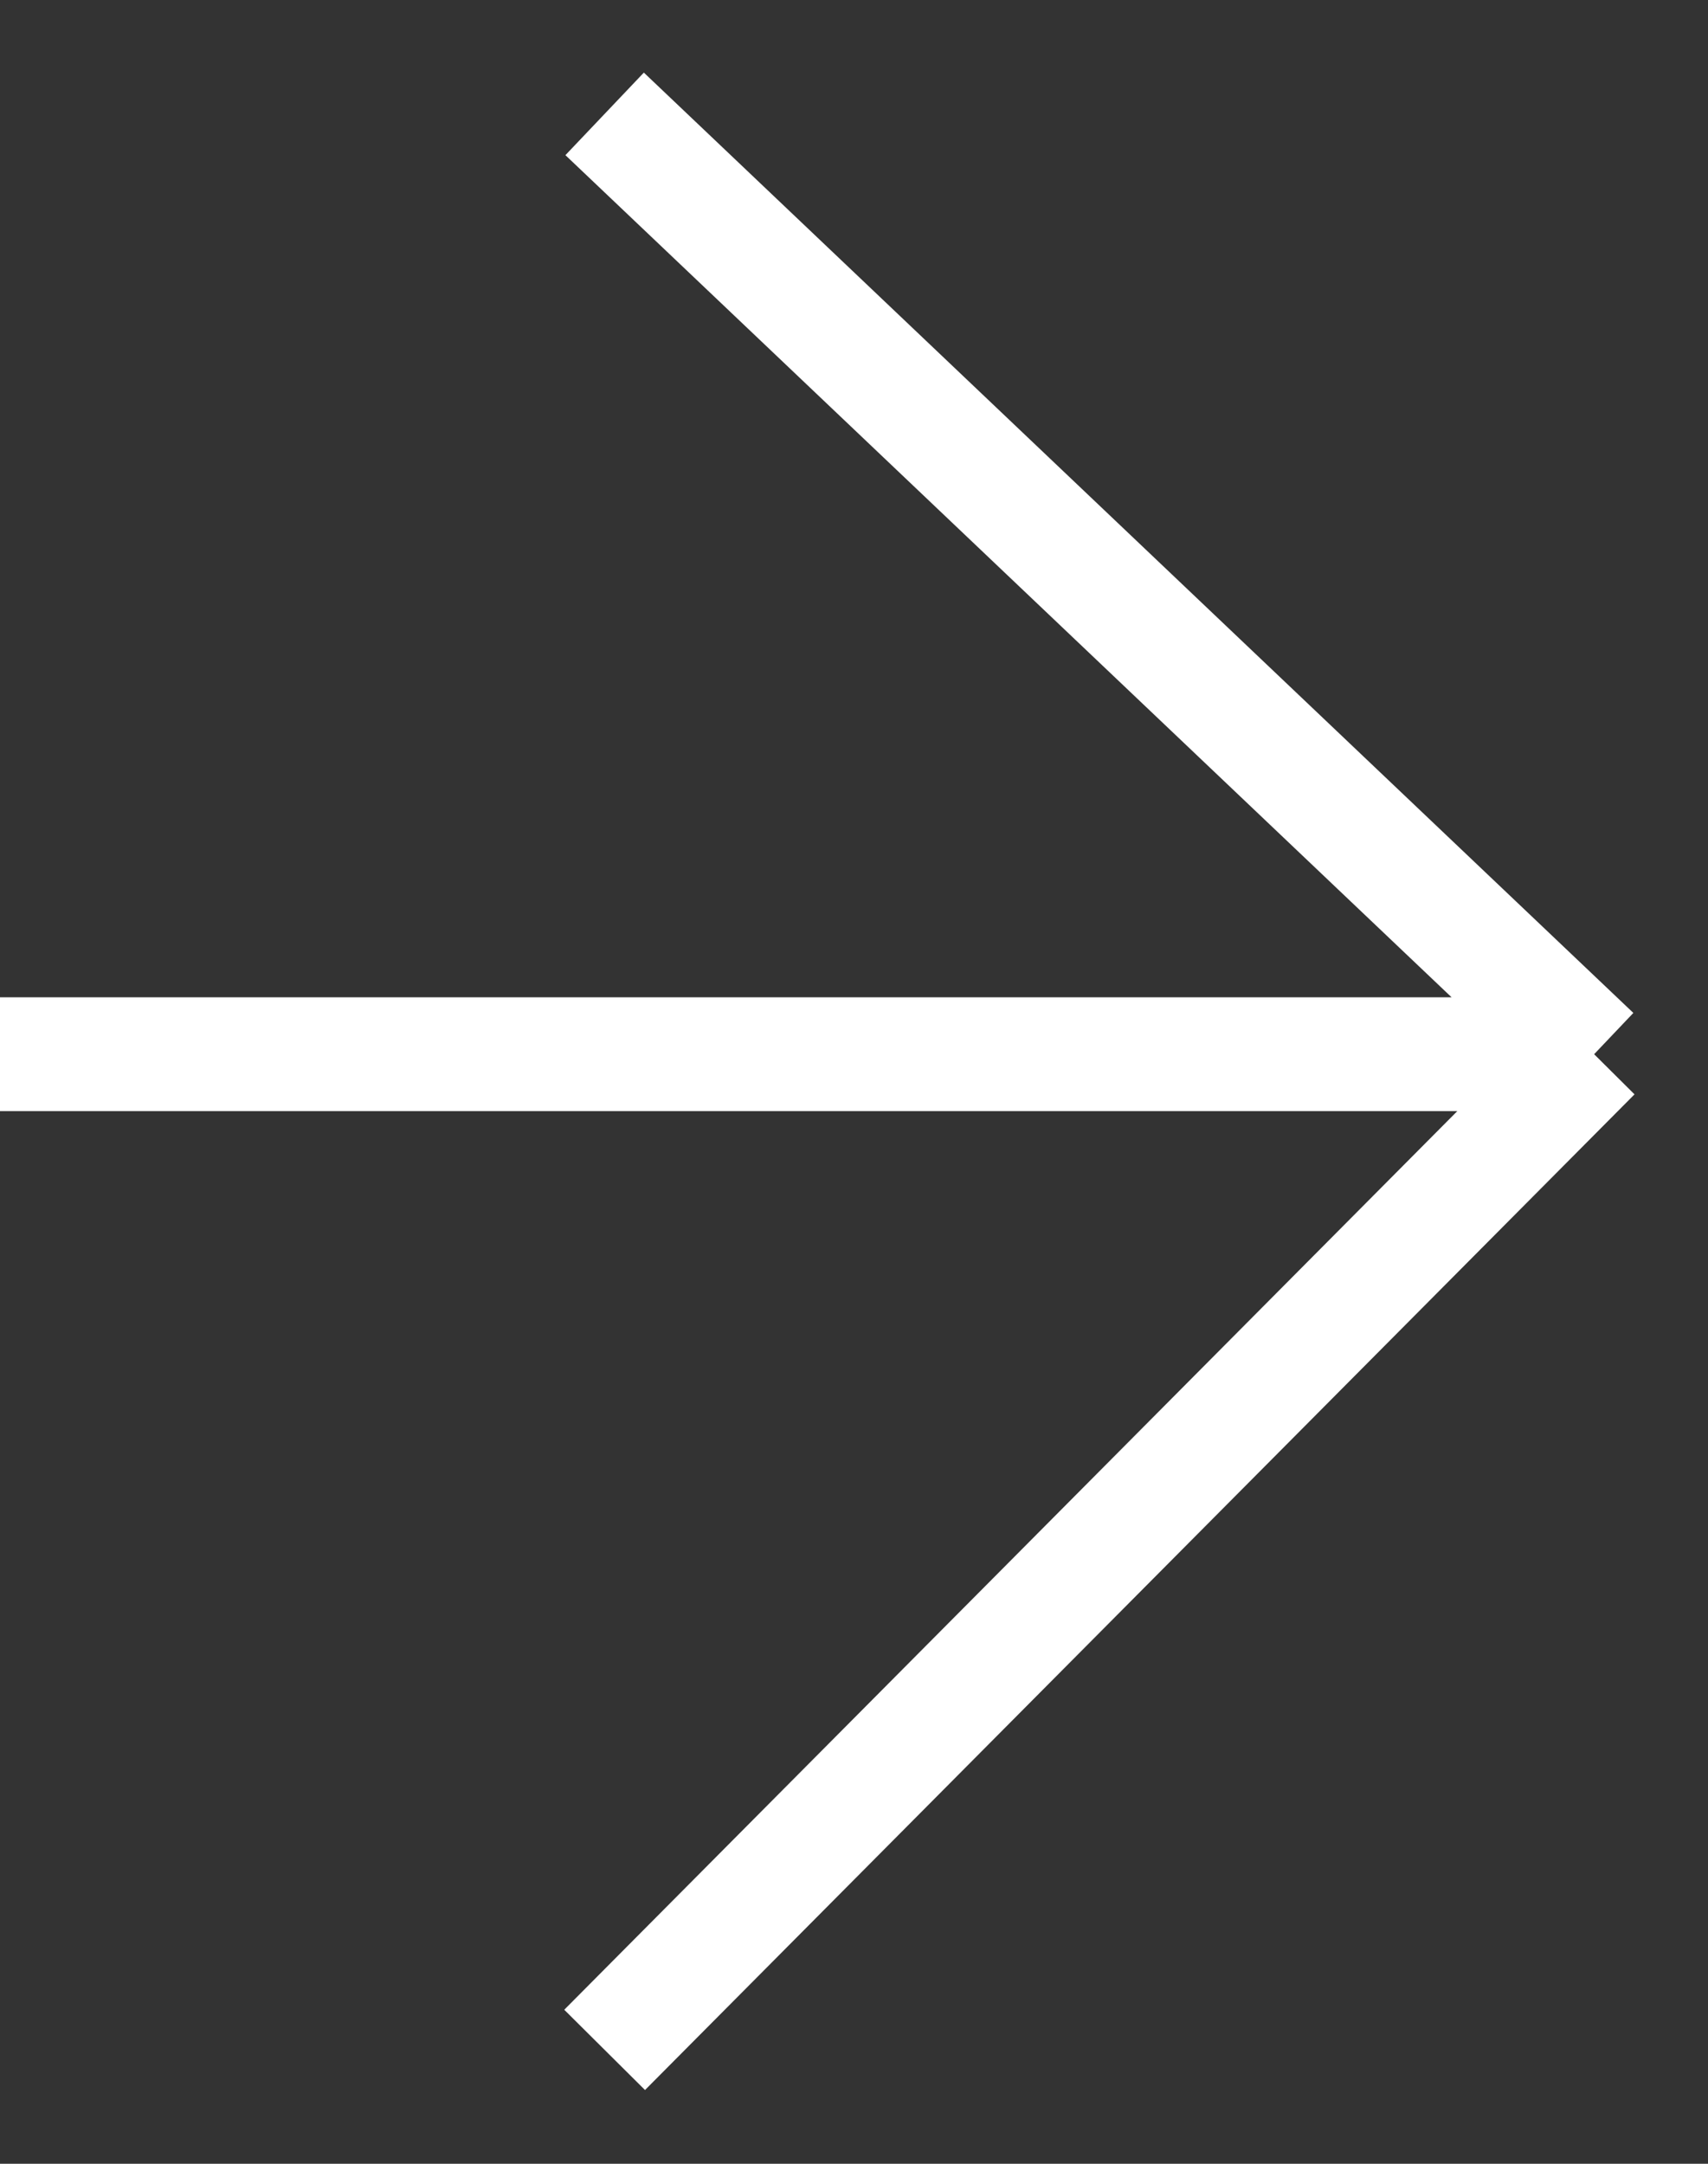 <svg width="15" height="19" viewBox="0 0 15 19" fill="none" xmlns="http://www.w3.org/2000/svg">
<rect x="0" y="0" width="15" height="19" fill="#333333" stroke="none"/>
<path d="M0 9.257H14M14 9.257L5.31 1M14 9.257L5.31 18" stroke="white"/>
</svg>
